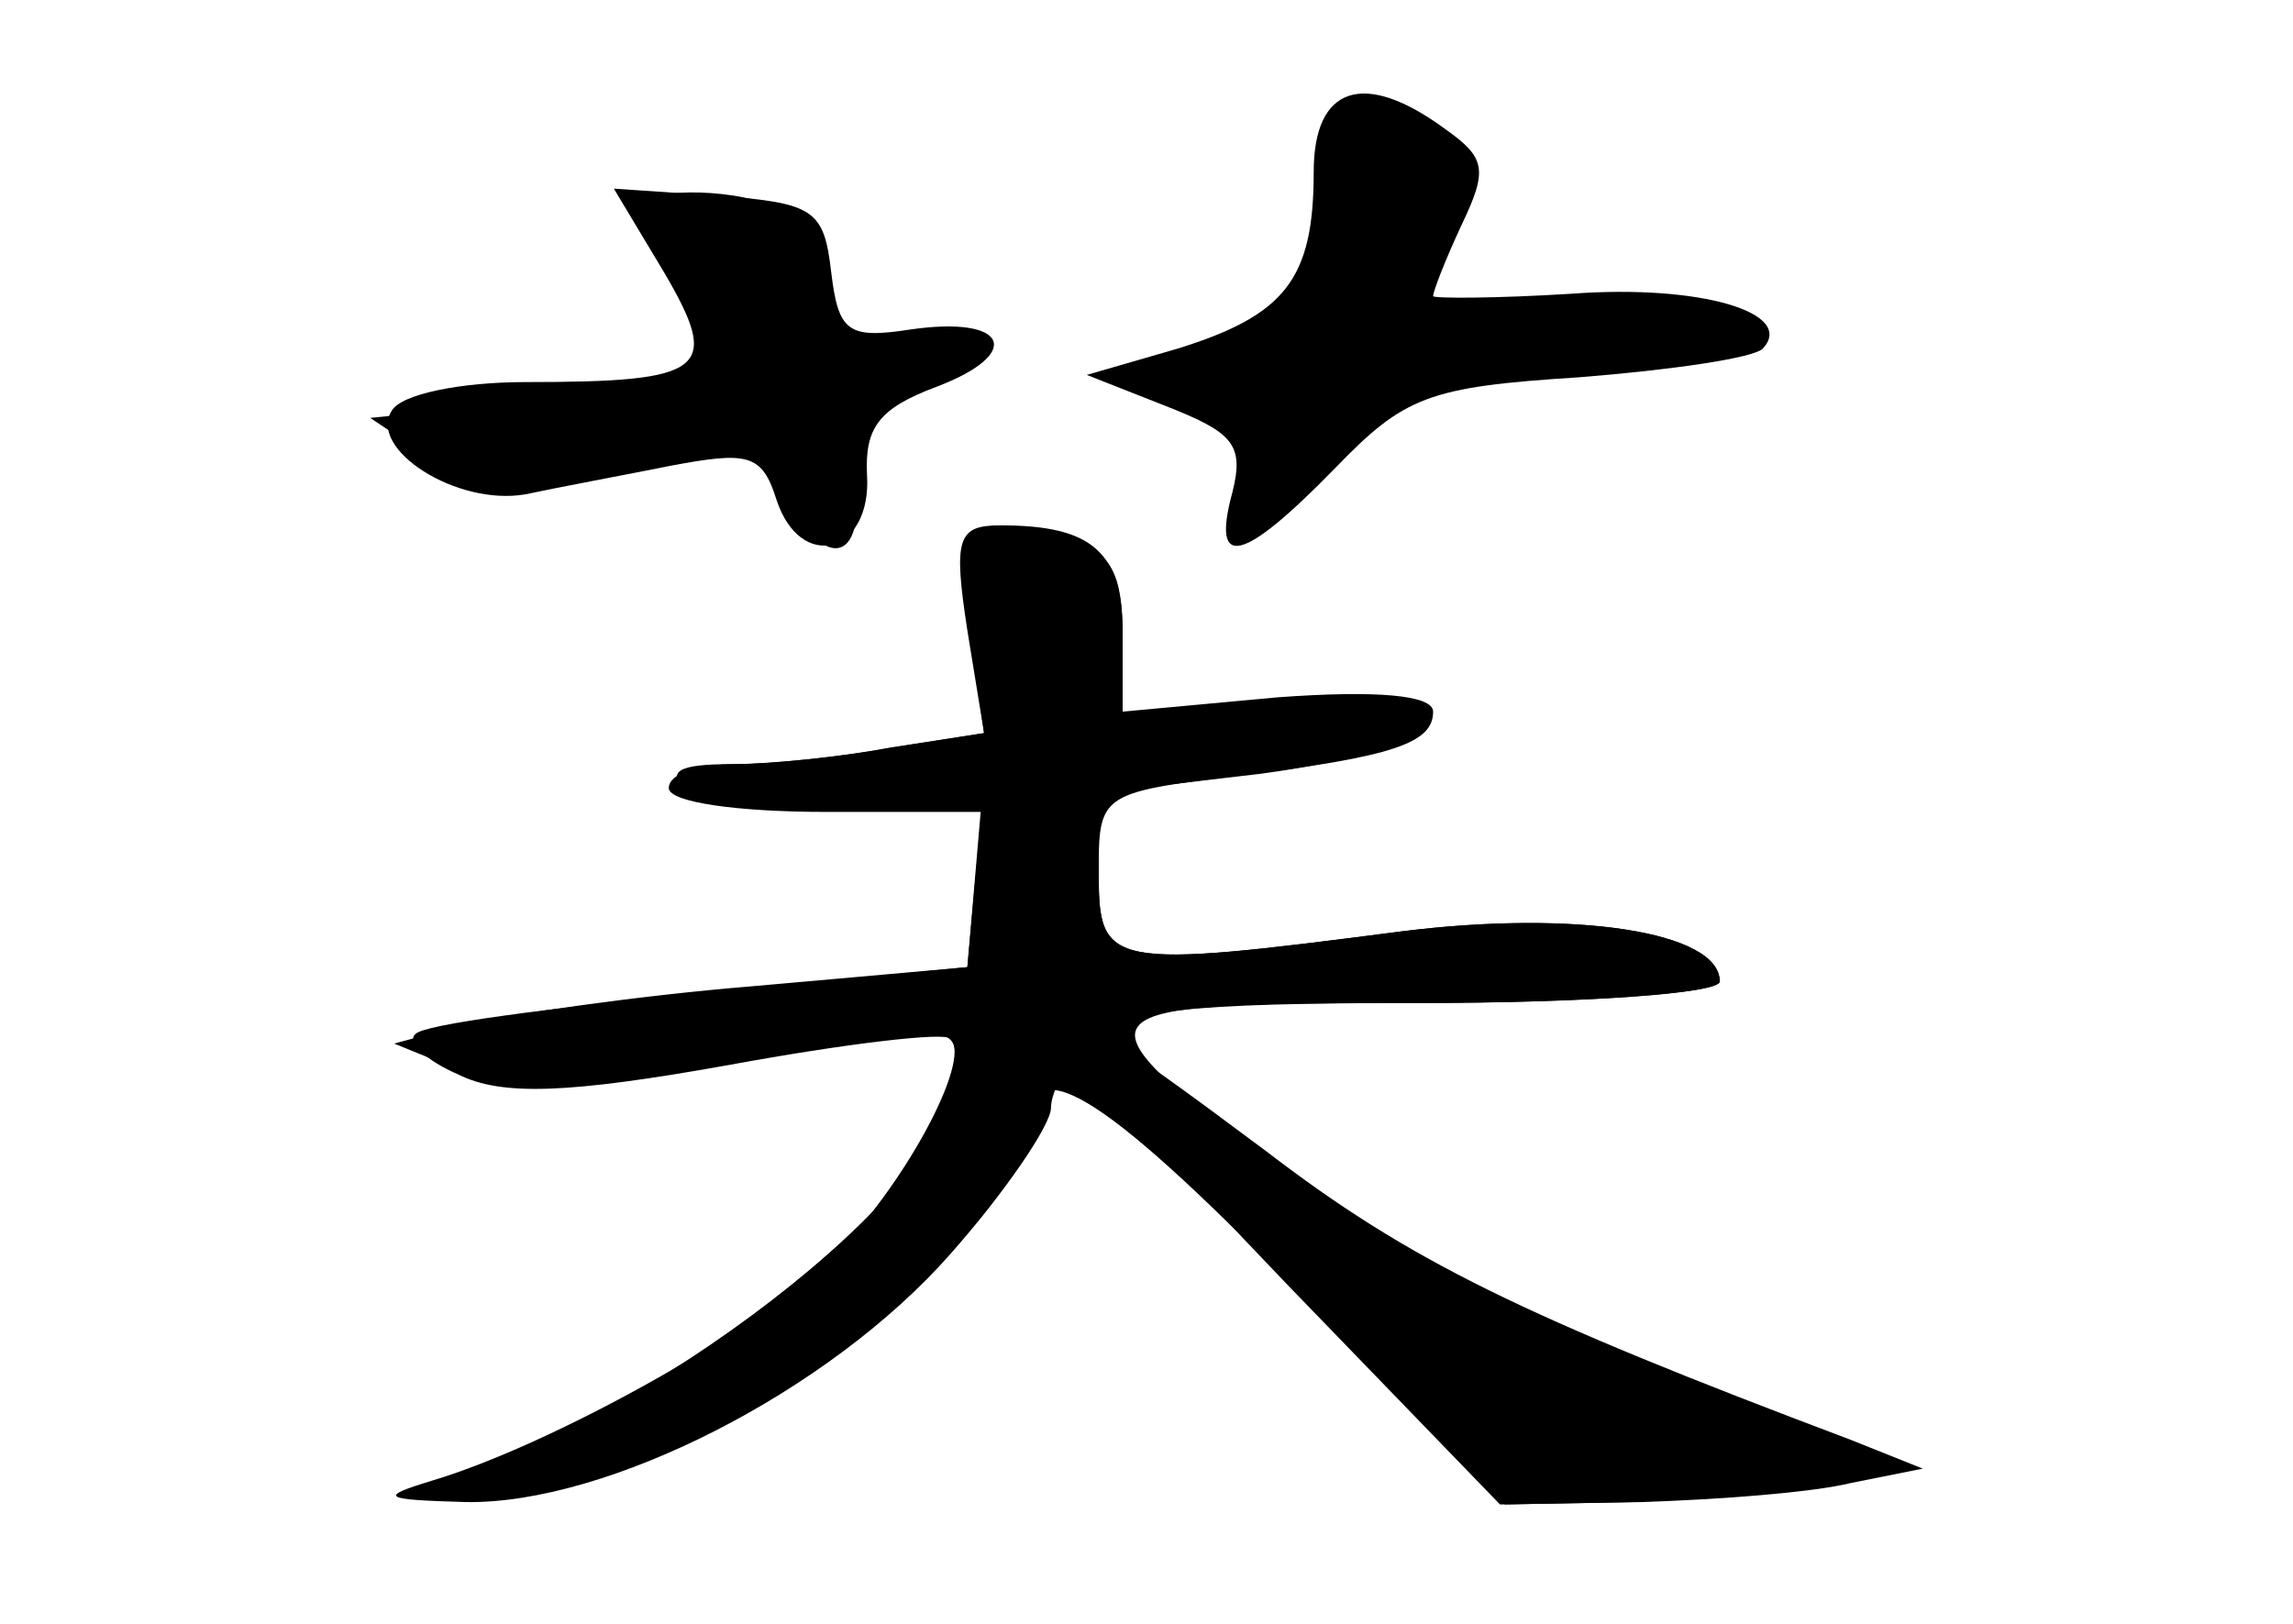 <?xml version="1.0" standalone="no"?>
<!DOCTYPE svg PUBLIC "-//W3C//DTD SVG 20010904//EN"
 "http://www.w3.org/TR/2001/REC-SVG-20010904/DTD/svg10.dtd">
<svg version="1.0" xmlns="http://www.w3.org/2000/svg"
 width="96pt" height="68pt" viewBox="0 0 96 68"
 preserveAspectRatio="xMidYMid meet">
<g transform="translate(0,68) scale(0.1,-0.1)" fill="#000000" stroke="none">
<g id="part-0" class="char-part">
  <path d="M550 608 c0 -45 -12 -60 -57 -74 l-38 -11 33 -13 c28 -11 33 -16 28
-36 -9 -33 4 -30 43 10 29 30 39 34 102 38 38 3 73 8 77 12 14 15 -26 27 -80
23 -32 -2 -58 -2 -58 -1 0 2 5 15 12 30 11 23 10 28 -7 40 -34 25 -55 18 -55
-18z"/>
  <path d="M278 566 c24 -41 18 -46 -58 -46 -27 0 -52 -5 -56 -12 -10 -16 27
-40 56 -35 14 3 41 8 61 12 32 6 38 5 44 -14 10 -31 40 -23 38 10 -1 20 5 28
29 37 37 14 30 30 -11 24 -26 -4 -30 -1 -33 24 -3 26 -7 29 -47 32 l-44 3 21
-35z"/>
  <path d="M406 416 l6 -43 -38 -6 c-22 -4 -52 -7 -68 -7 -22 0 -27 -3 -19 -11
6 -6 35 -9 67 -7 l57 3 -3 -35 -3 -35 -90 -8 c-49 -4 -103 -12 -120 -16 l-30
-8 27 -11 c19 -8 45 -8 85 -2 130 23 123 23 123 0 0 -47 -130 -147 -225 -174
-11 -3 2 -3 28 -1 26 3 72 16 102 30 53 25 125 95 125 121 0 36 30 18 111 -65
l89 -91 53 1 c28 1 66 5 82 9 l30 7 -30 12 c-148 58 -187 77 -234 114 -84 65
-81 67 63 67 69 0 126 4 126 9 0 21 -61 30 -133 21 -123 -16 -127 -15 -127 24
l0 34 68 8 c81 11 81 30 0 27 l-58 -3 0 34 c0 26 -5 35 -22 40 -45 12 -48 8
-42 -38z"/>
</g>
<g id="part-1" class="char-part">
  <path d="M557 633 c-4 -3 -7 -23 -7 -43 0 -43 -14 -60 -53 -60 -16 0 -26 -4
-22 -10 3 -5 17 -10 31 -10 28 0 27 1 14 -37 -9 -26 -8 -25 25 11 33 38 38 39
110 44 41 2 75 8 75 13 0 14 -56 20 -99 10 -40 -9 -41 -8 -35 12 3 12 11 27
16 34 6 7 1 16 -14 27 -25 18 -31 19 -41 9z"/>
  <path d="M270 594 c0 -3 8 -19 17 -35 9 -15 15 -31 12 -34 -3 -2 -37 -8 -75
-13 l-69 -7 27 -18 c25 -17 30 -17 73 -3 59 21 60 20 73 -9 16 -35 35 -32 30
5 -4 25 0 31 24 39 37 13 36 25 -2 18 -26 -6 -31 -3 -36 21 -4 15 -12 30 -18
34 -13 9 -56 10 -56 2z"/>
</g>
<g id="part-2" class="char-part">
  <path d="M405 416 l7 -43 -39 -6 c-21 -4 -50 -7 -65 -7 -16 0 -28 -4 -28 -10
0 -6 29 -10 66 -10 l65 0 -3 -32 -3 -33 -112 -11 c-62 -6 -116 -13 -119 -17
-4 -3 4 -11 18 -17 18 -9 46 -8 113 4 49 9 91 14 93 11 9 -9 -20 -63 -51 -93
-32 -30 -116 -77 -166 -92 -23 -7 -21 -8 14 -9 59 -1 152 46 203 104 23 26 42
54 42 61 0 7 7 20 16 28 12 13 40 16 140 16 68 0 124 4 124 9 0 21 -61 30
-133 21 -123 -16 -127 -15 -127 24 0 33 0 34 57 41 67 8 83 14 83 27 0 7 -24
9 -65 6 l-65 -6 0 33 c0 34 -13 45 -51 45 -18 0 -20 -5 -14 -44z"/>
</g>
<g id="part-3" class="char-part">
  <path d="M450 242 c0 -4 40 -49 89 -100 l89 -92 59 1 c32 1 72 4 88 8 l30 6
-30 12 c-138 52 -185 75 -245 121 -71 53 -80 58 -80 44z"/>
</g>
</g>
</svg>